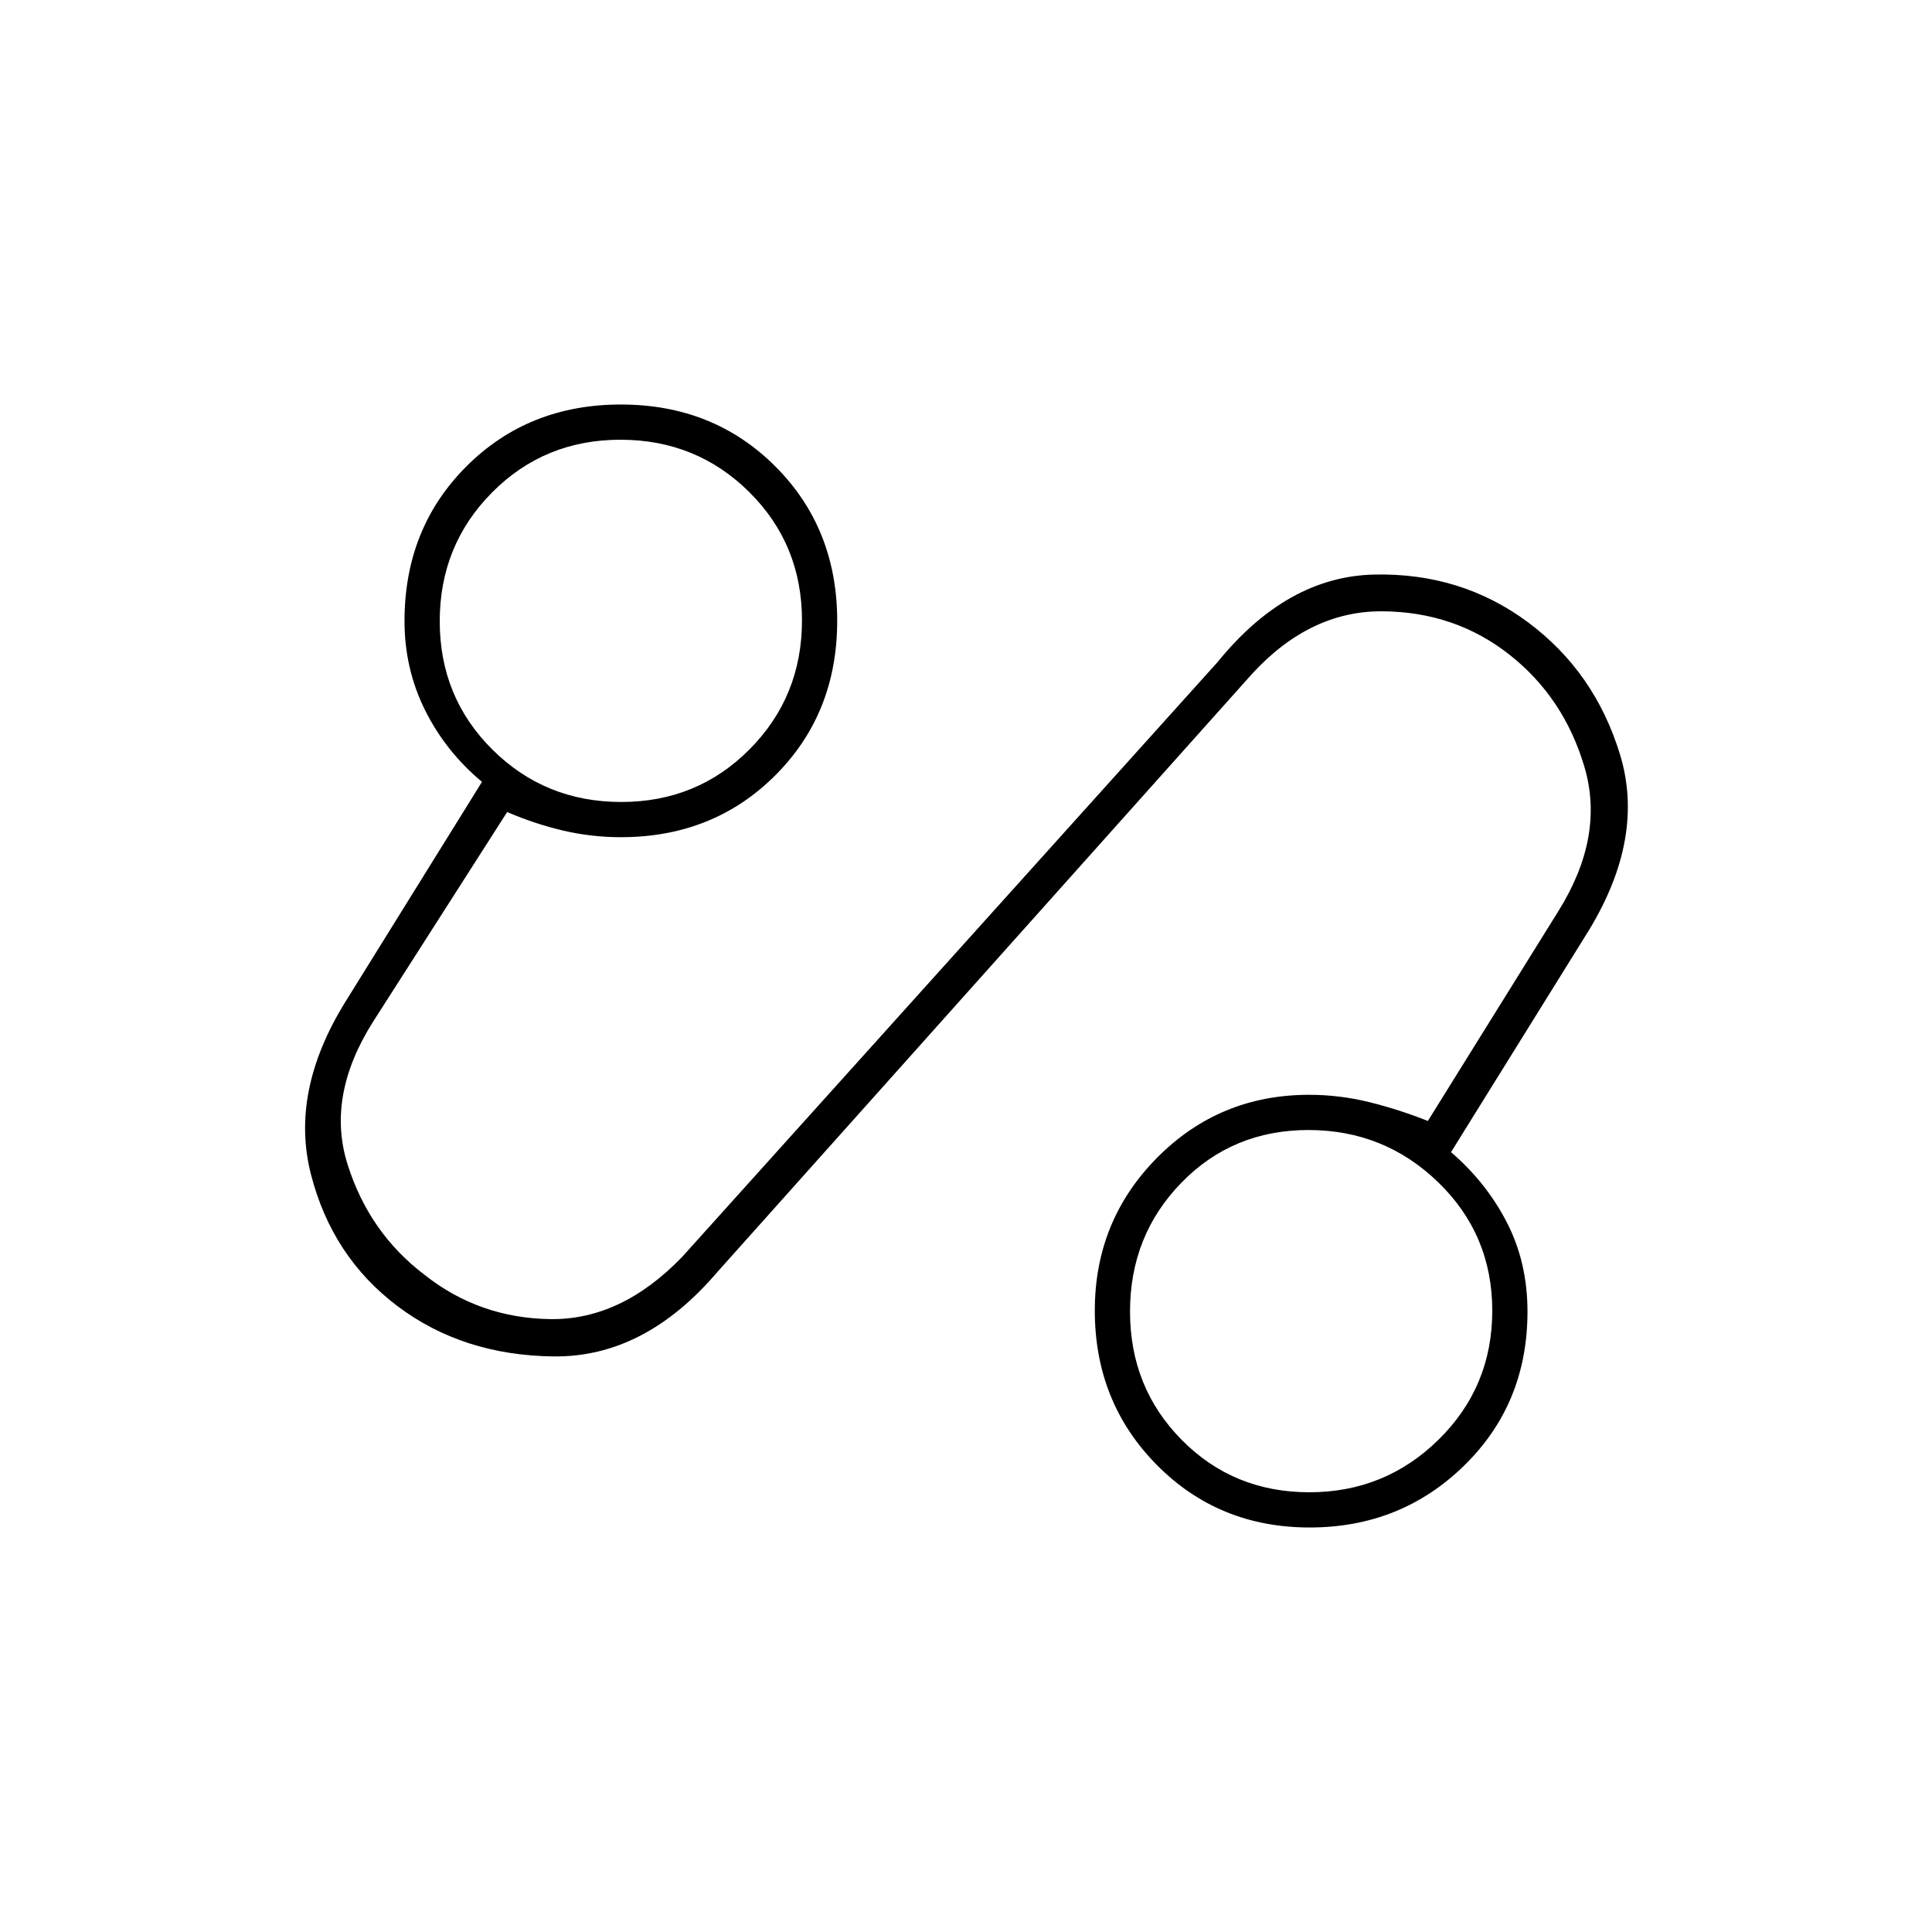 <svg xmlns="http://www.w3.org/2000/svg" height="20" viewBox="0 -960 960 960" width="20"><path d="M356.5-328q-36.21 42.5-81.36 42-45.14-.5-77.64-25t-43-65.5q-10.5-41 17-85.5l68-109.5q-18-15-28.25-35.53T201-651.4q0-46.1 30.75-76.85Q262.5-759 308.5-759t76.75 30.75Q416-697.5 416-651.5t-30.75 76.75Q354.5-544 308.5-544q-14.5 0-28.5-3.25t-28-9.25l-66.5 104q-23.5 37-12.82 71 10.67 34 38.28 54.96 27.1 21.46 62.4 22 35.3.54 65.64-30.96L605-631q34.5-42.5 77.75-43.5t76.49 23.7q33.24 24.7 45.75 65.75 12.51 41.05-15.27 86.97L721-387.5q17.5 15 27.75 34.92Q759-332.65 759-308.29q0 45.79-31.48 76.54Q696.05-201 650.77-201q-45.27 0-76.02-31.15Q544-263.3 544-308.77q0-44.73 30.97-75.98Q605.94-416 650.5-416q15.08 0 29.79 3.62Q695-408.75 709.5-403l65-104.5q23-37 12.79-71.45-10.2-34.44-37.25-55.75Q723-656 686.92-656.25T622-625L356.5-328Zm294.1 109.5q37.67 0 64.28-26.21 26.62-26.21 26.62-64t-26.83-63.79q-26.82-26-64.5-26-37.67 0-63.17 26.21t-25.5 64q0 37.79 25.71 63.79t63.39 26Zm-341.89-343q37.79 0 63.79-26.21t26-64q0-37.79-26.21-63.79t-64-26q-37.79 0-63.79 26.21t-26 64q0 37.79 26.21 63.79t64 26Zm342.79 253Zm-343-343Z"/></svg>